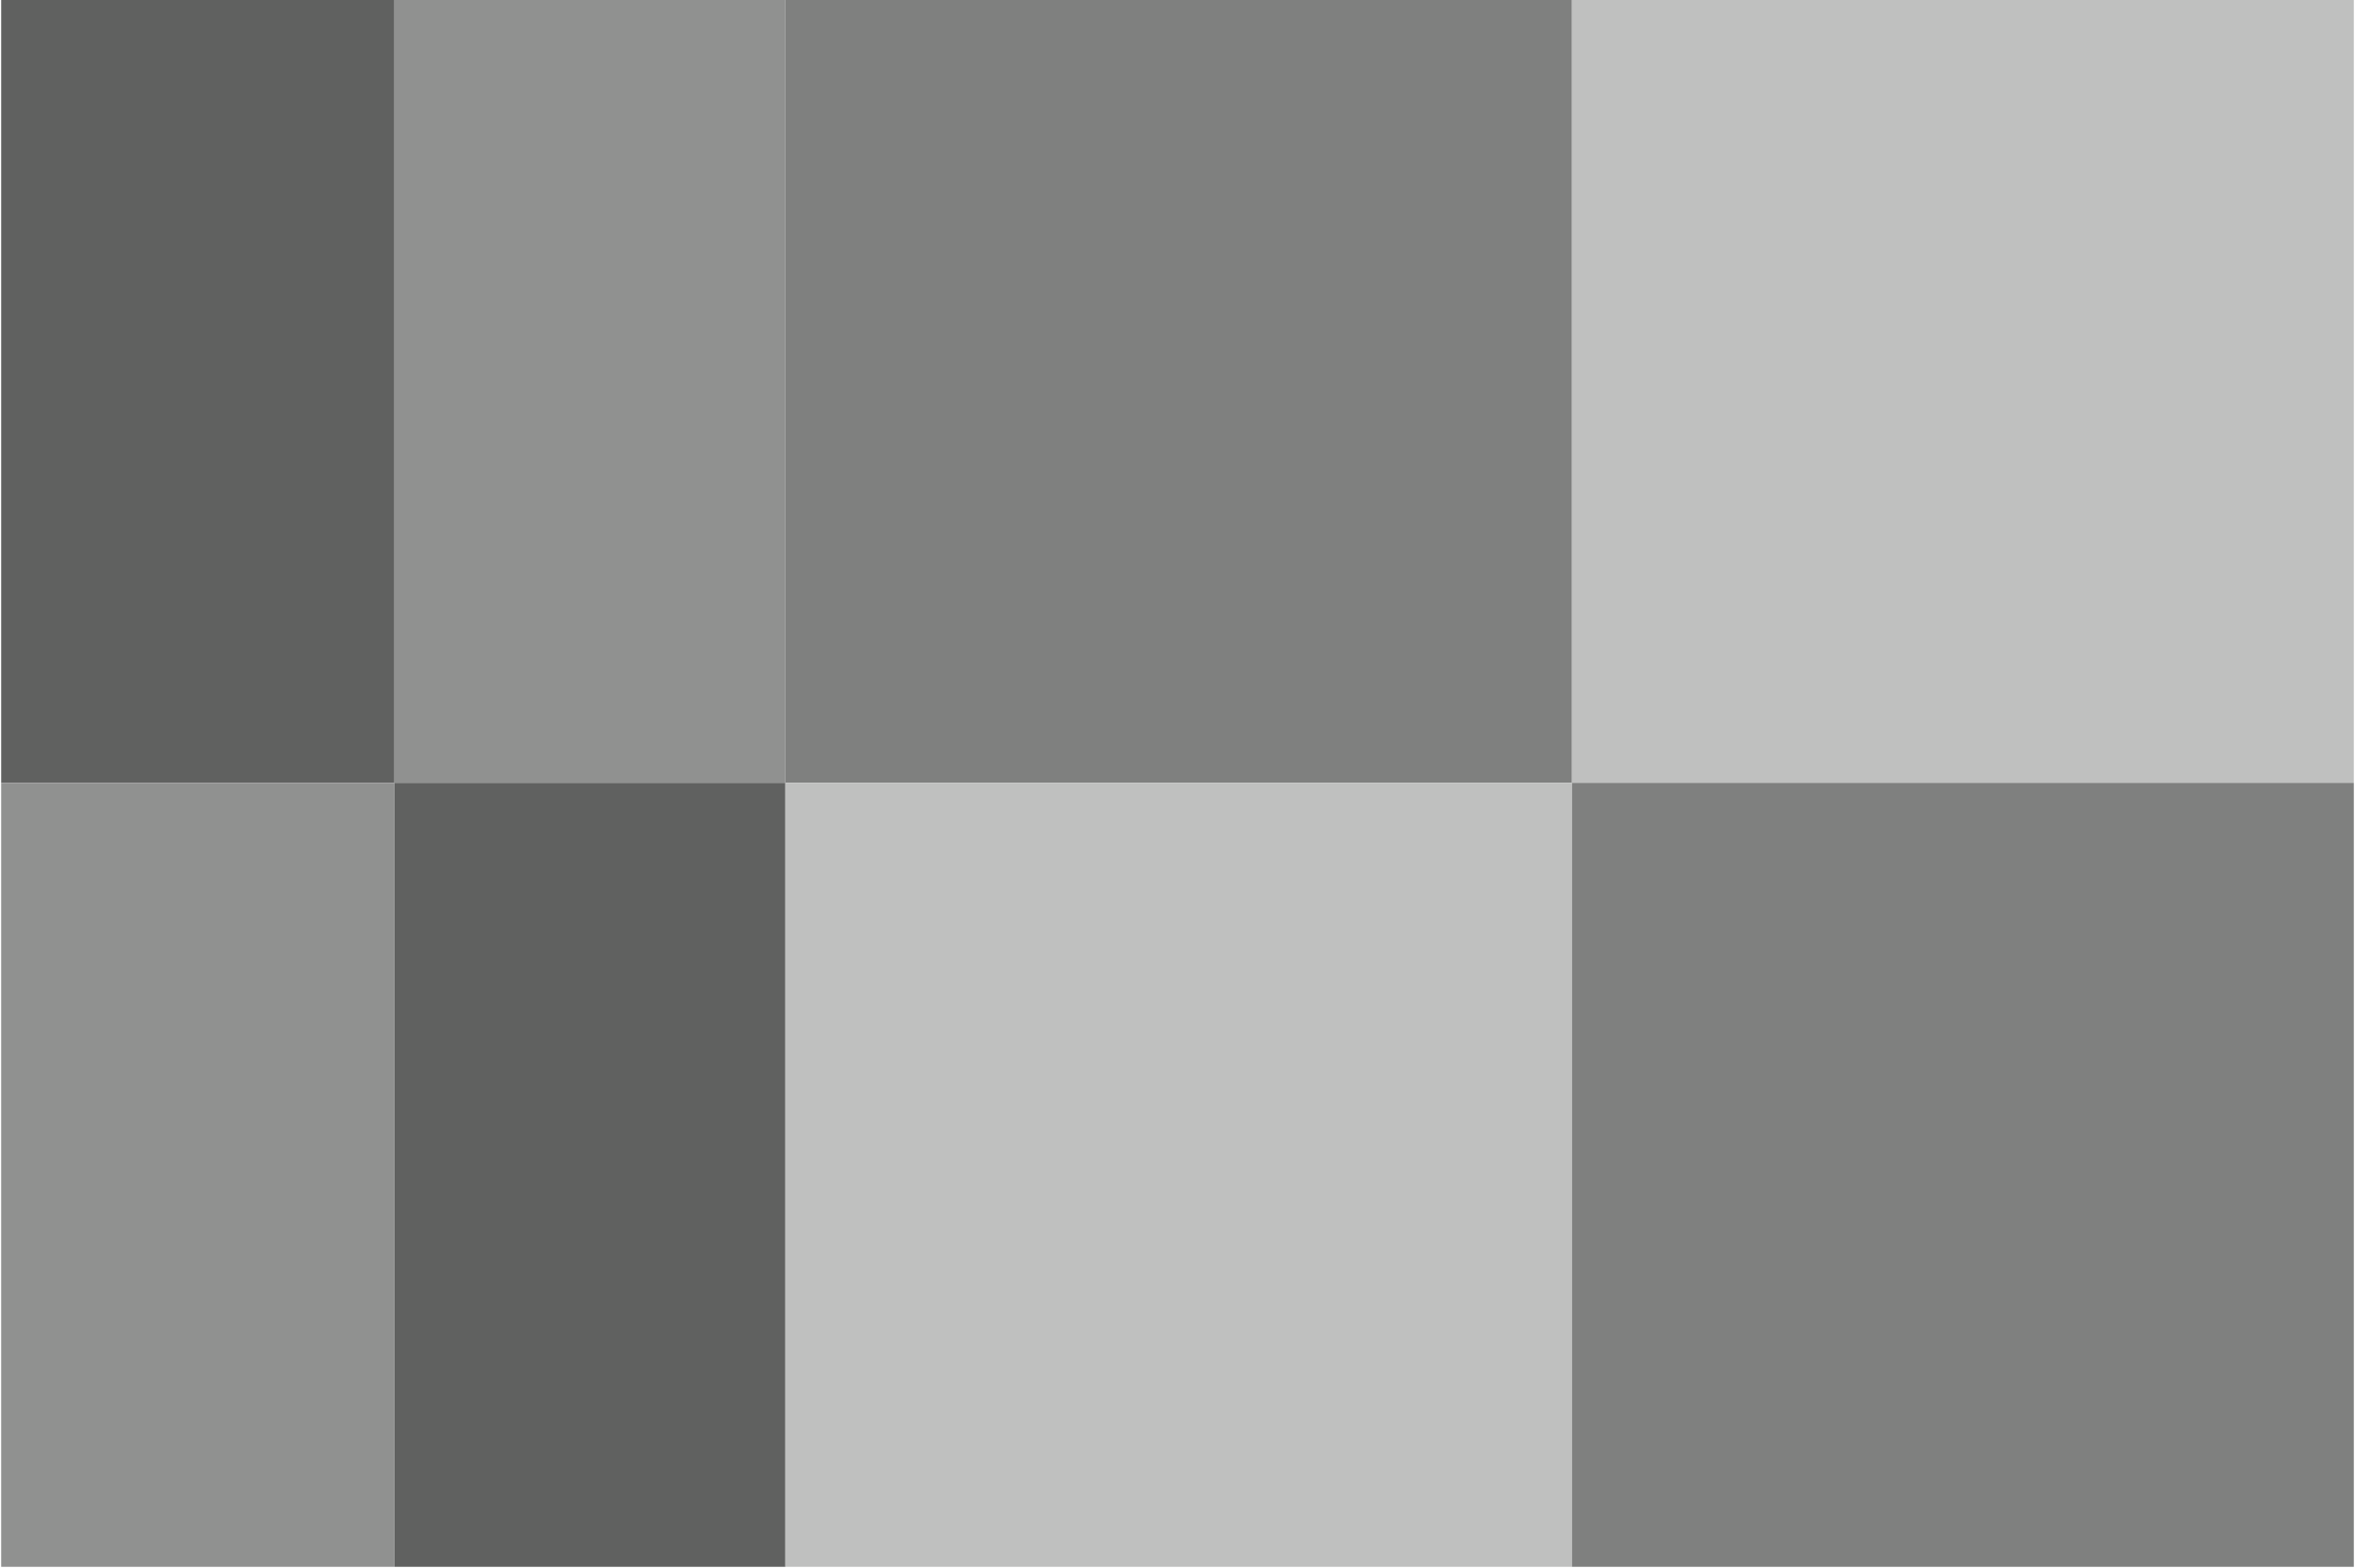 <?xml version="1.0" encoding="UTF-8"?>
<!DOCTYPE svg PUBLIC "-//W3C//DTD SVG 1.1//EN" "http://www.w3.org/Graphics/SVG/1.1/DTD/svg11.dtd">
<svg xmlns="http://www.w3.org/2000/svg" version="1.1" width="1000px" height="666px" style="shape-rendering:geometricPrecision; text-rendering:geometricPrecision; image-rendering:optimizeQuality; fill-rule:evenodd; clip-rule:evenodd" xmlns:xlink="http://www.w3.org/1999/xlink">
<g><path style="opacity:1" fill="#606160" d="M 0.5,-0.5 C 56.167,-0.5 111.833,-0.5 167.5,-0.5C 167.5,110.5 167.5,221.5 167.5,332.5C 111.833,332.5 56.167,332.5 0.5,332.5C 0.5,221.5 0.5,110.5 0.5,-0.5 Z"/></g>
<g><path style="opacity:1" fill="#909190" d="M 167.5,-0.5 C 222.833,-0.5 278.167,-0.5 333.5,-0.5C 333.5,110.5 333.5,221.5 333.5,332.5C 278.167,332.5 222.833,332.5 167.5,332.5C 167.5,221.5 167.5,110.5 167.5,-0.5 Z"/></g>
<g><path style="opacity:1" fill="#7f807f" d="M 333.5,-0.5 C 444.833,-0.5 556.167,-0.5 667.5,-0.5C 667.5,110.5 667.5,221.5 667.5,332.5C 556.167,332.5 444.833,332.5 333.5,332.5C 333.5,221.5 333.5,110.5 333.5,-0.5 Z"/></g>
<g><path style="opacity:1" fill="#bfc0bf" d="M 667.5,-0.5 C 778.167,-0.5 888.833,-0.5 999.5,-0.5C 999.5,110.5 999.5,221.5 999.5,332.5C 888.833,332.5 778.167,332.5 667.5,332.5C 667.5,221.5 667.5,110.5 667.5,-0.5 Z"/></g>
<g><path style="opacity:1" fill="#909190" d="M 0.5,332.5 C 56.167,332.5 111.833,332.5 167.5,332.5C 167.5,443.5 167.5,554.5 167.5,665.5C 111.833,665.5 56.167,665.5 0.5,665.5C 0.5,554.5 0.5,443.5 0.5,332.5 Z"/></g>
<g><path style="opacity:1" fill="#606160" d="M 167.5,332.5 C 222.833,332.5 278.167,332.5 333.5,332.5C 333.5,443.5 333.5,554.5 333.5,665.5C 278.167,665.5 222.833,665.5 167.5,665.5C 167.5,554.5 167.5,443.5 167.5,332.5 Z"/></g>
<g><path style="opacity:1" fill="#bfc0bf" d="M 333.5,332.5 C 444.833,332.5 556.167,332.5 667.5,332.5C 667.5,443.5 667.5,554.5 667.5,665.5C 556.167,665.5 444.833,665.5 333.5,665.5C 333.5,554.5 333.5,443.5 333.5,332.5 Z"/></g>
<g><path style="opacity:1" fill="#7f807f" d="M 667.5,332.5 C 778.167,332.5 888.833,332.5 999.5,332.5C 999.5,443.5 999.5,554.5 999.5,665.5C 888.833,665.5 778.167,665.5 667.5,665.5C 667.5,554.5 667.5,443.5 667.5,332.5 Z"/></g>
</svg>
